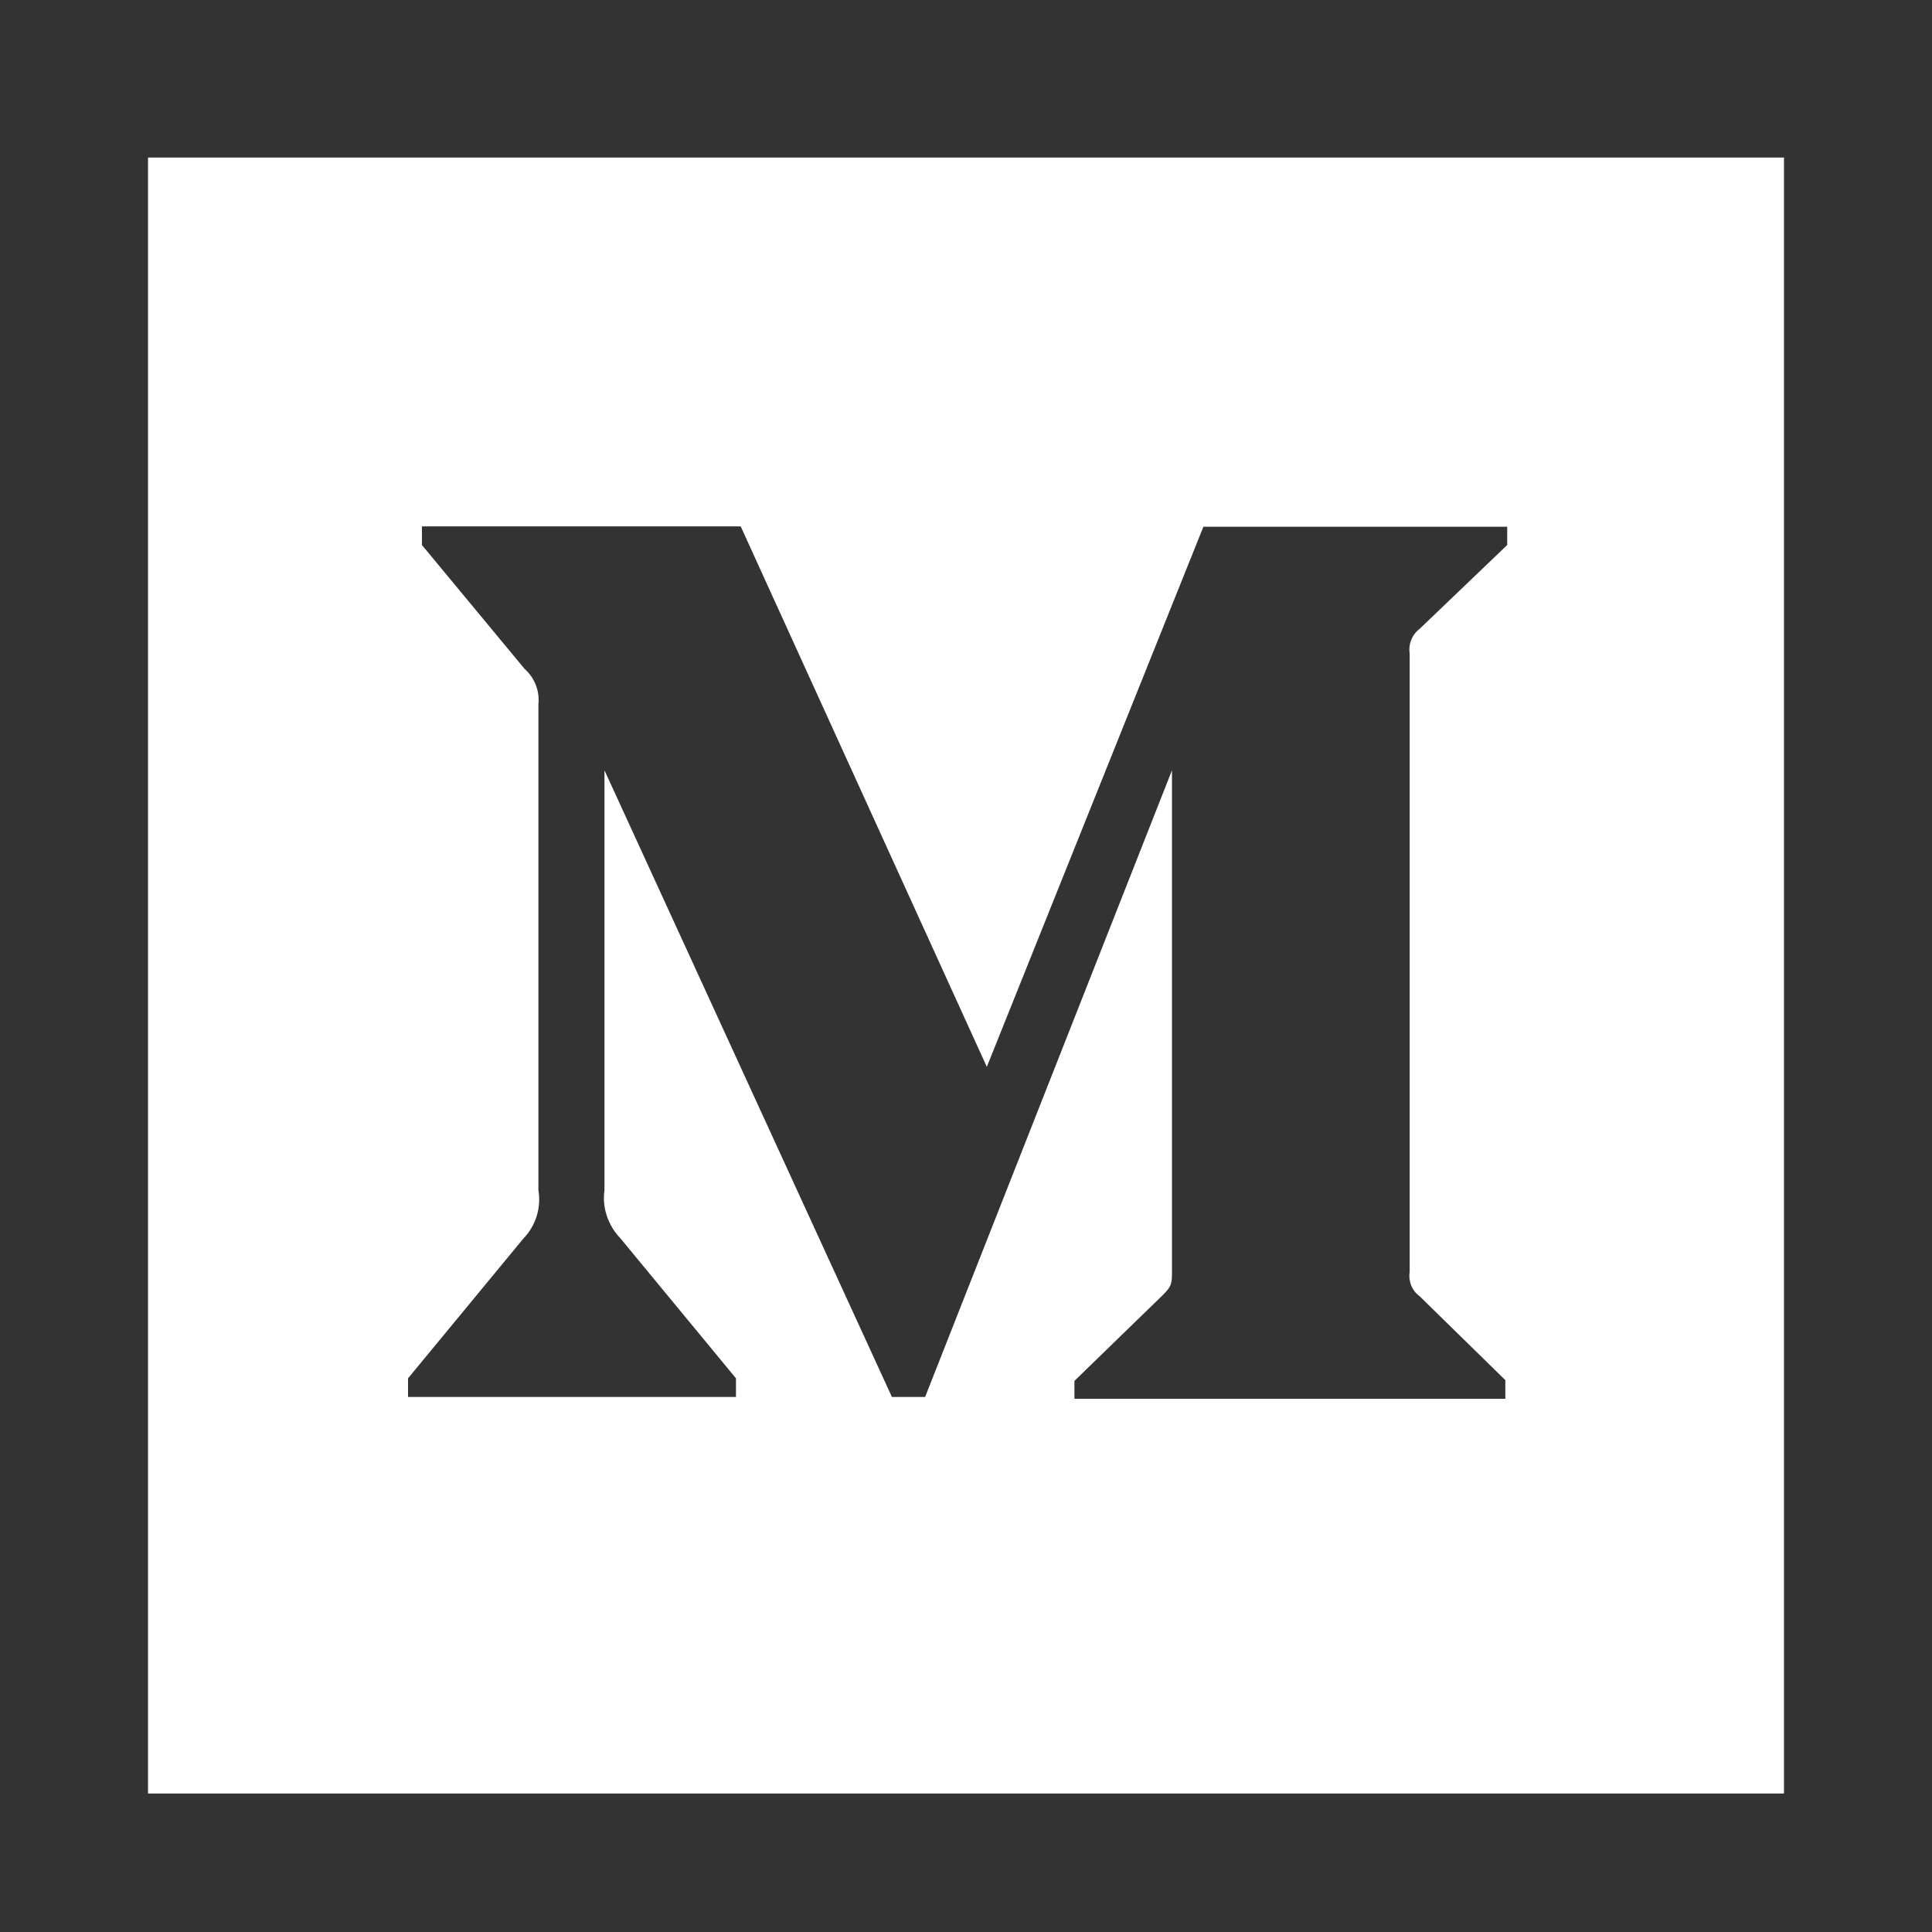 <svg width="31" height="31" viewBox="0 0 31 31" fill="none" xmlns="http://www.w3.org/2000/svg">
<rect x="0" y="0" width="31" height="31" fill="#333333" stroke="none"/>
<path d="M2.375 2.528V28.778H28.625V2.528H2.375ZM24.184 8.745L22.777 10.092C22.654 10.186 22.596 10.338 22.619 10.485V20.405C22.596 20.557 22.654 20.709 22.777 20.797L24.154 22.145V22.444H17.24V22.157L18.664 20.774C18.805 20.633 18.805 20.592 18.805 20.381V12.36L14.844 22.415H14.311L9.699 12.36V19.098C9.658 19.379 9.758 19.666 9.957 19.872L11.809 22.116V22.415H6.547V22.116L8.399 19.872C8.598 19.666 8.686 19.379 8.639 19.098V11.305C8.662 11.088 8.58 10.877 8.416 10.731L6.77 8.745V8.446H11.885L15.834 17.118L19.309 8.452H24.184V8.745Z" fill="white"/>
</svg>
